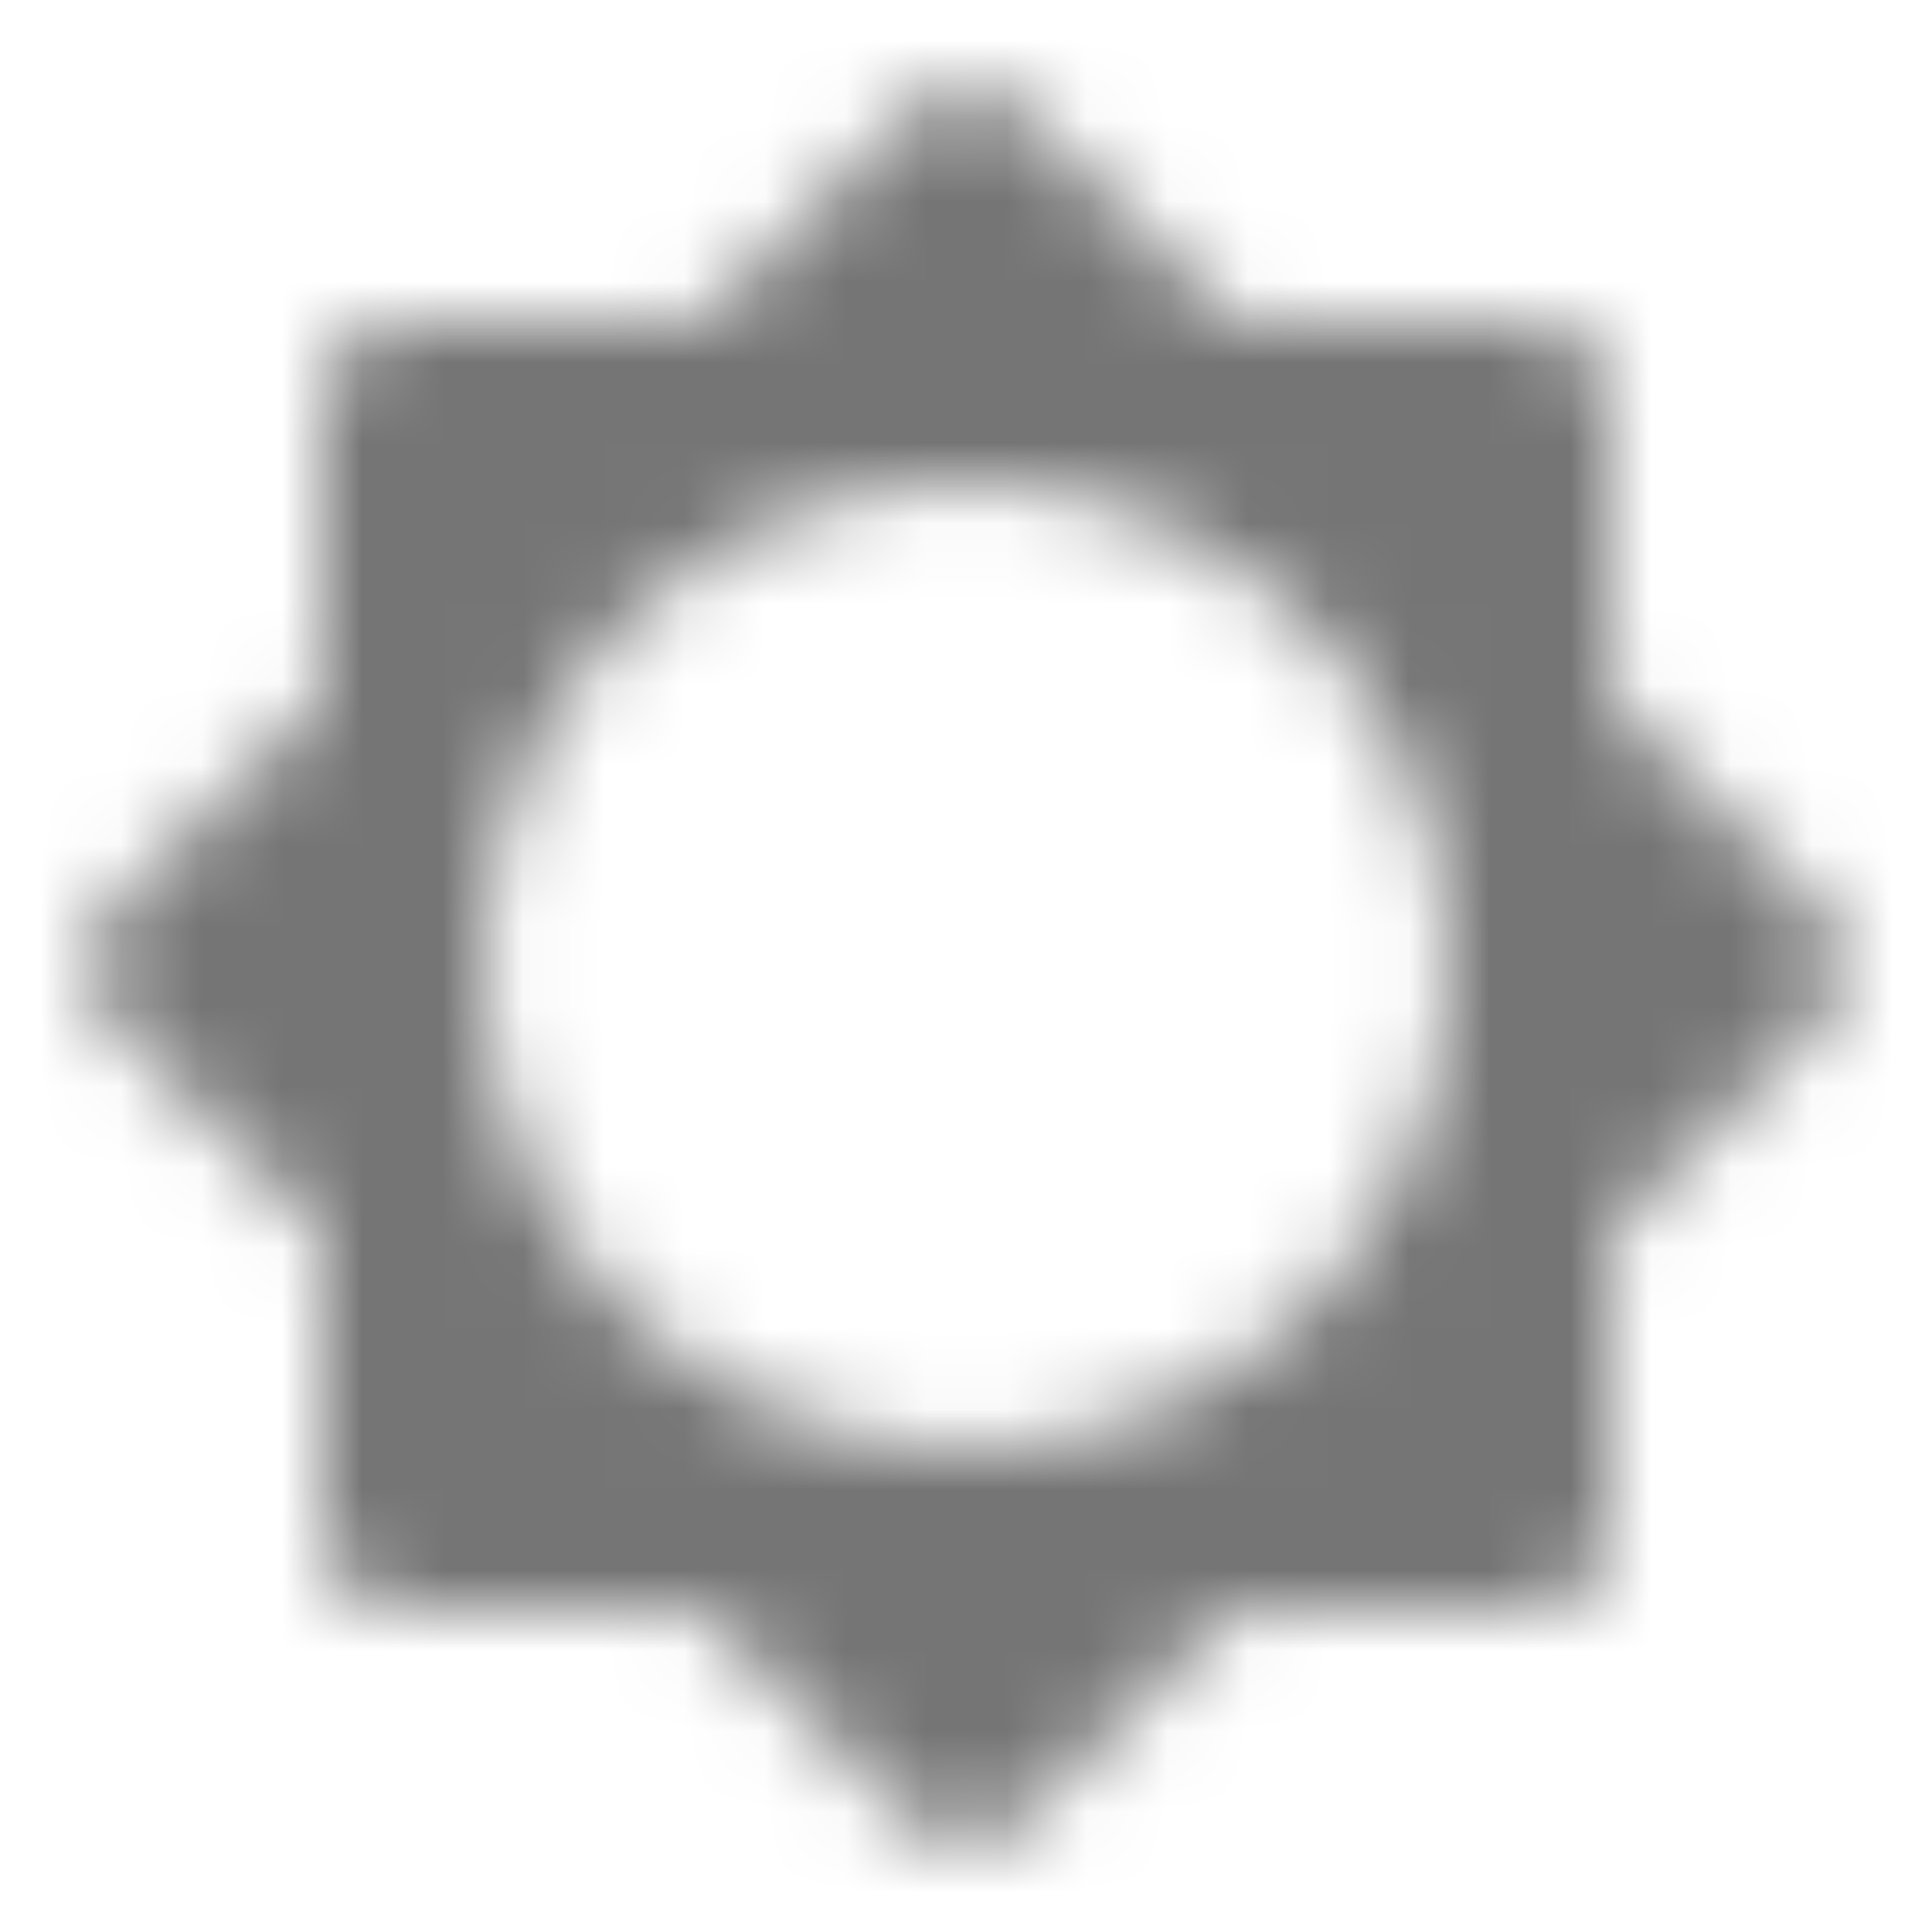 <?xml version="1.0" encoding="UTF-8"?>
<svg width="24px" height="24px" viewBox="0 0 24 24" version="1.1" xmlns="http://www.w3.org/2000/svg" xmlns:xlink="http://www.w3.org/1999/xlink">
    <!-- Generator: Sketch 50 (54983) - http://www.bohemiancoding.com/sketch -->
    <title>icon/image/brightness_5_24px_rounded</title>
    <desc>Created with Sketch.</desc>
    <defs>
        <path d="M20,15.31 L22.6,12.71 C22.99,12.32 22.99,11.69 22.6,11.3 L20,8.69 L20,5 C20,4.45 19.55,4 19,4 L15.31,4 L12.71,1.4 C12.523,1.213 12.27,1.108 12.005,1.108 C11.74,1.108 11.487,1.213 11.3,1.4 L8.69,4 L5,4 C4.45,4 4,4.45 4,5 L4,8.69 L1.4,11.29 C1.01,11.68 1.01,12.31 1.4,12.7 L4,15.3 L4,19 C4,19.55 4.45,20 5,20 L8.69,20 L11.29,22.6 C11.68,22.99 12.31,22.99 12.7,22.6 L15.3,20 L19,20 C19.55,20 20,19.55 20,19 L20,15.31 Z M12,18 C8.69,18 6,15.31 6,12 C6,8.69 8.69,6 12,6 C15.31,6 18,8.69 18,12 C18,15.31 15.31,18 12,18 Z" id="path-1"></path>
    </defs>
    <g id="icon/image/brightness_5_24px" stroke="none" stroke-width="1" fill="none" fill-rule="evenodd">
        <mask id="mask-2" fill="white">
            <use xlink:href="#path-1"></use>
        </mask>
        <g fill-rule="nonzero"></g>
        <g id="✱-/-Color-/-Icons-/-Black-/-Inactive" mask="url(#mask-2)" fill="#000000" fill-opacity="0.54">
            <rect id="Rectangle" x="0" y="0" width="24" height="24"></rect>
        </g>
    </g>
</svg>